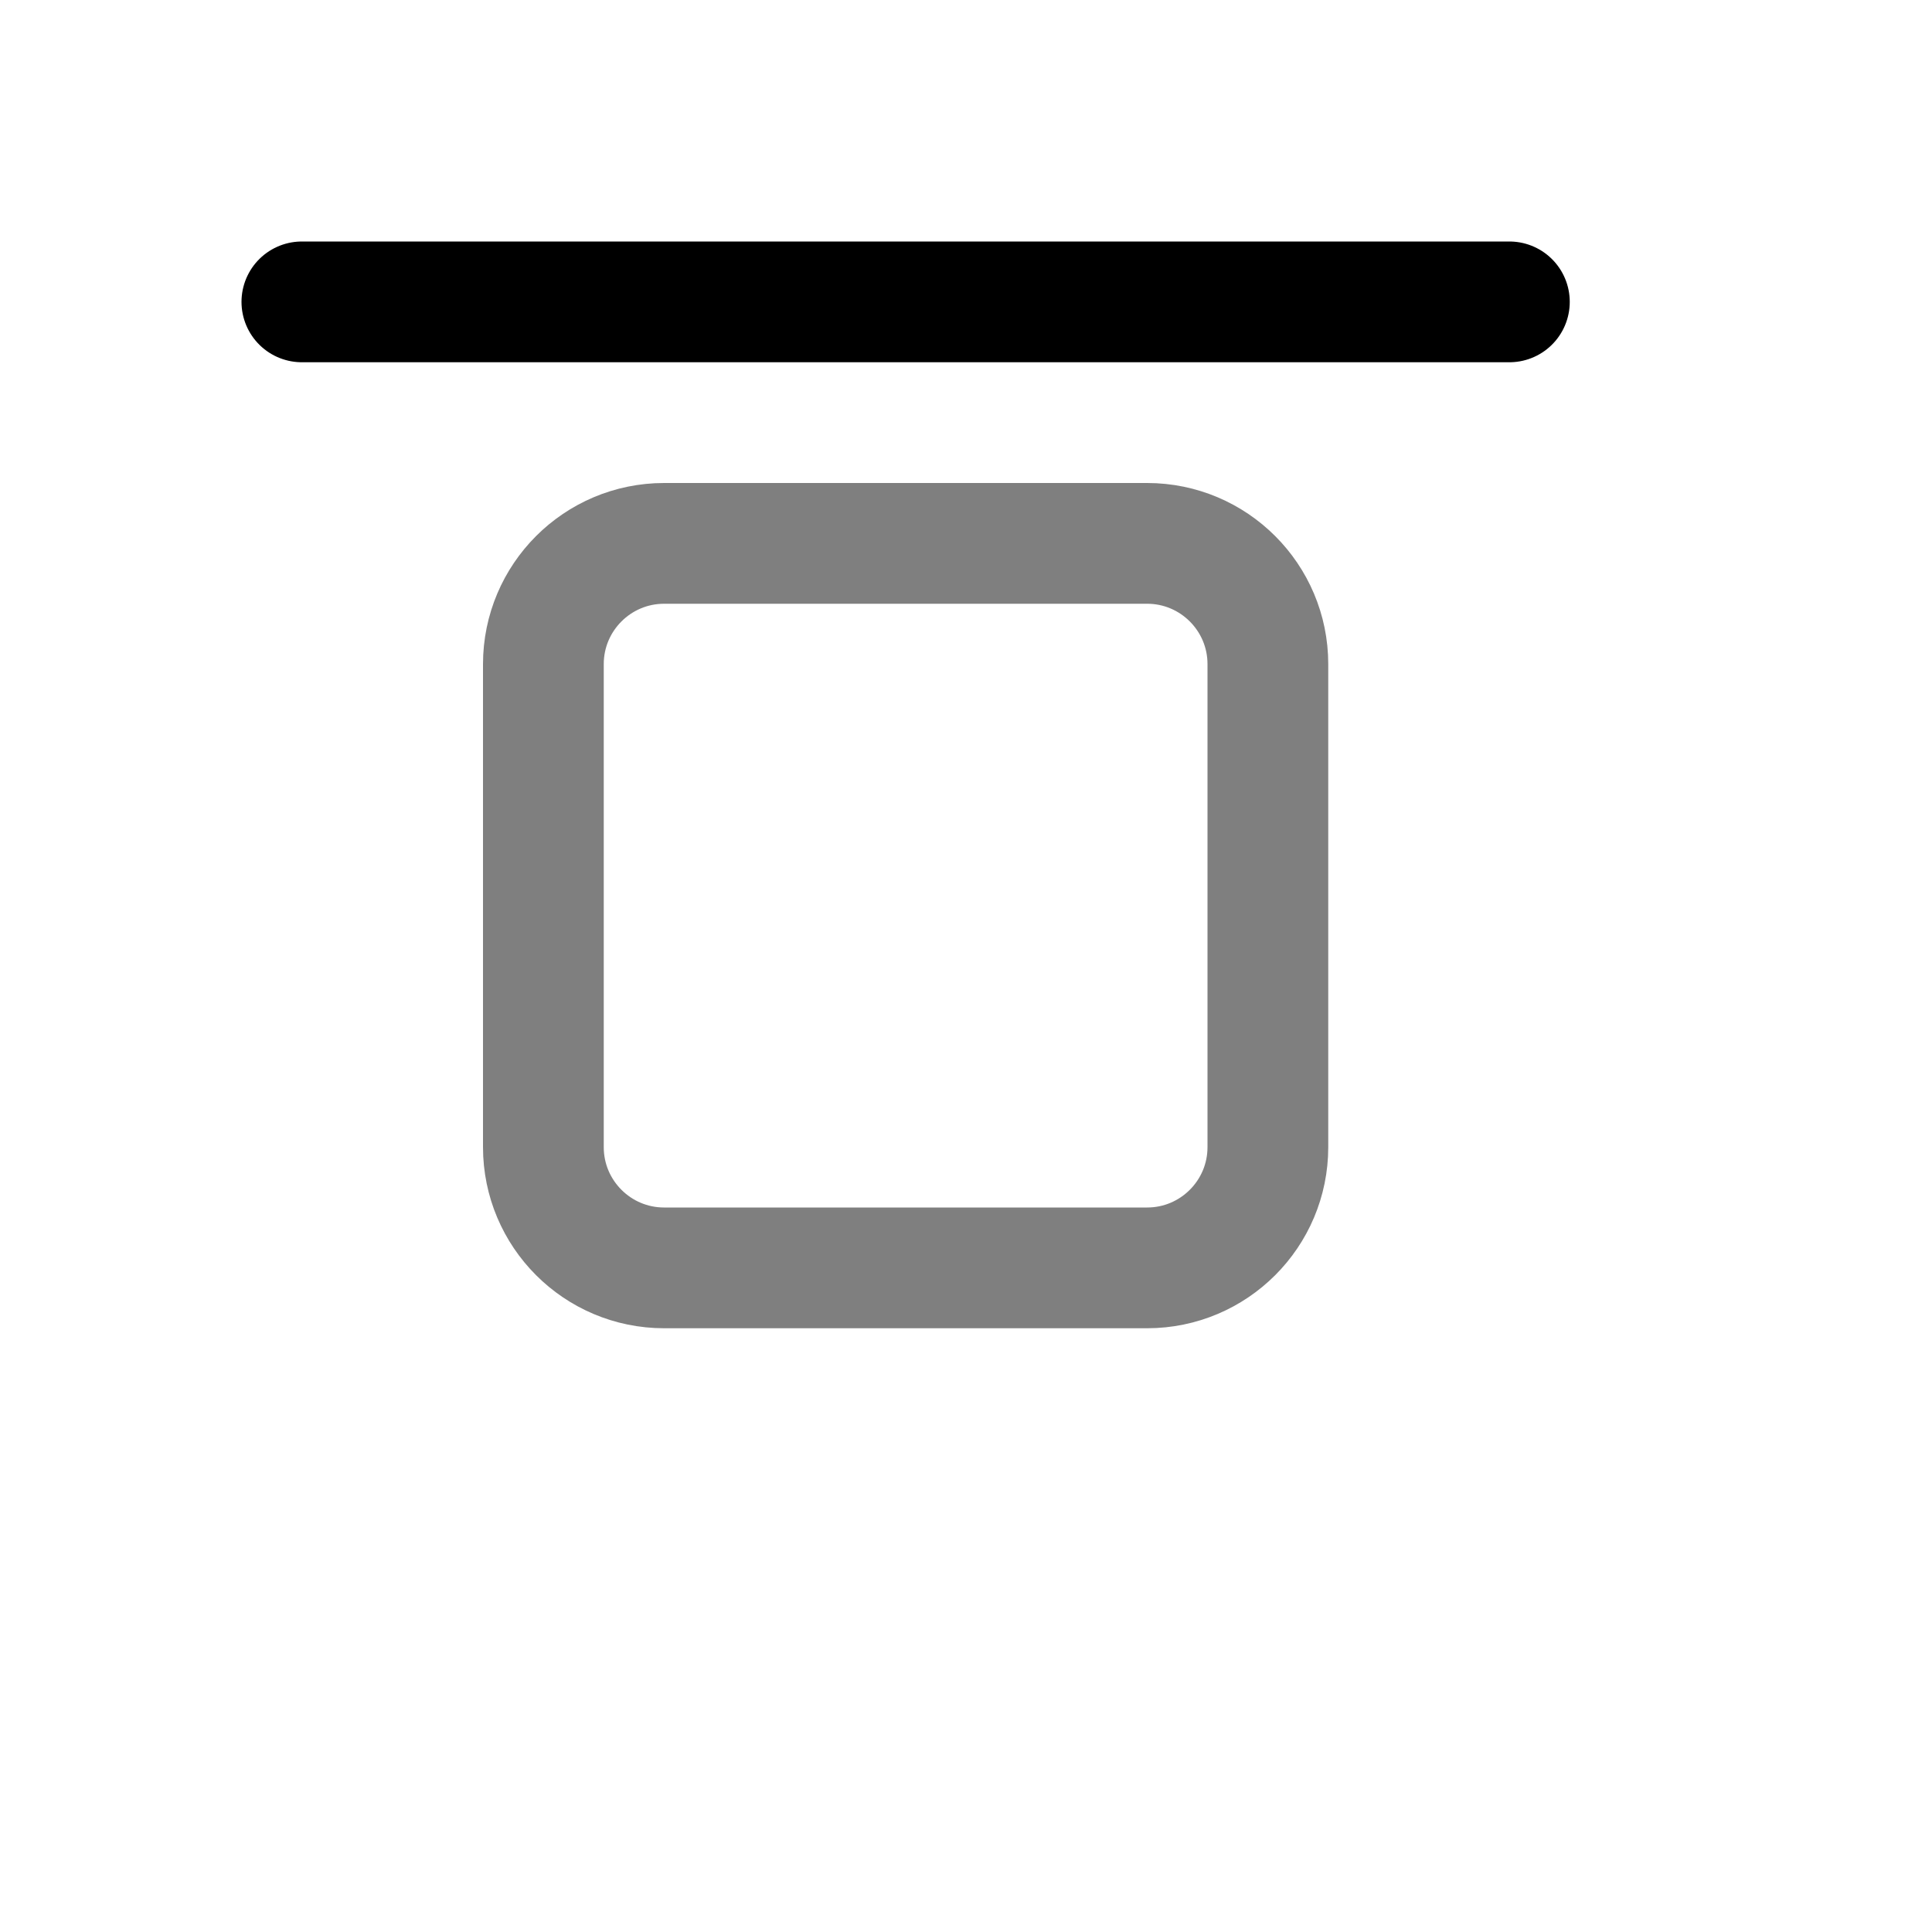 <svg xmlns="http://www.w3.org/2000/svg" width="16" height="16" viewBox="0 0 16 16" fill="none">
<g id="padding-t[interface,top,padding,border]">
<path id="Vector" d="M2.5 2.5H12.5" stroke="black" stroke-linecap="round" stroke-linejoin="round"/>
<path id="Vector_2" d="M10.5 9.5V5.5C10.5 4.948 10.052 4.5 9.5 4.5H5.5C4.948 4.5 4.5 4.948 4.5 5.5V9.5C4.5 10.052 4.948 10.5 5.5 10.5H9.5C10.052 10.5 10.5 10.052 10.5 9.5Z" stroke="black" stroke-opacity="0.5" stroke-linecap="round" stroke-linejoin="round"/>
</g>
</svg>